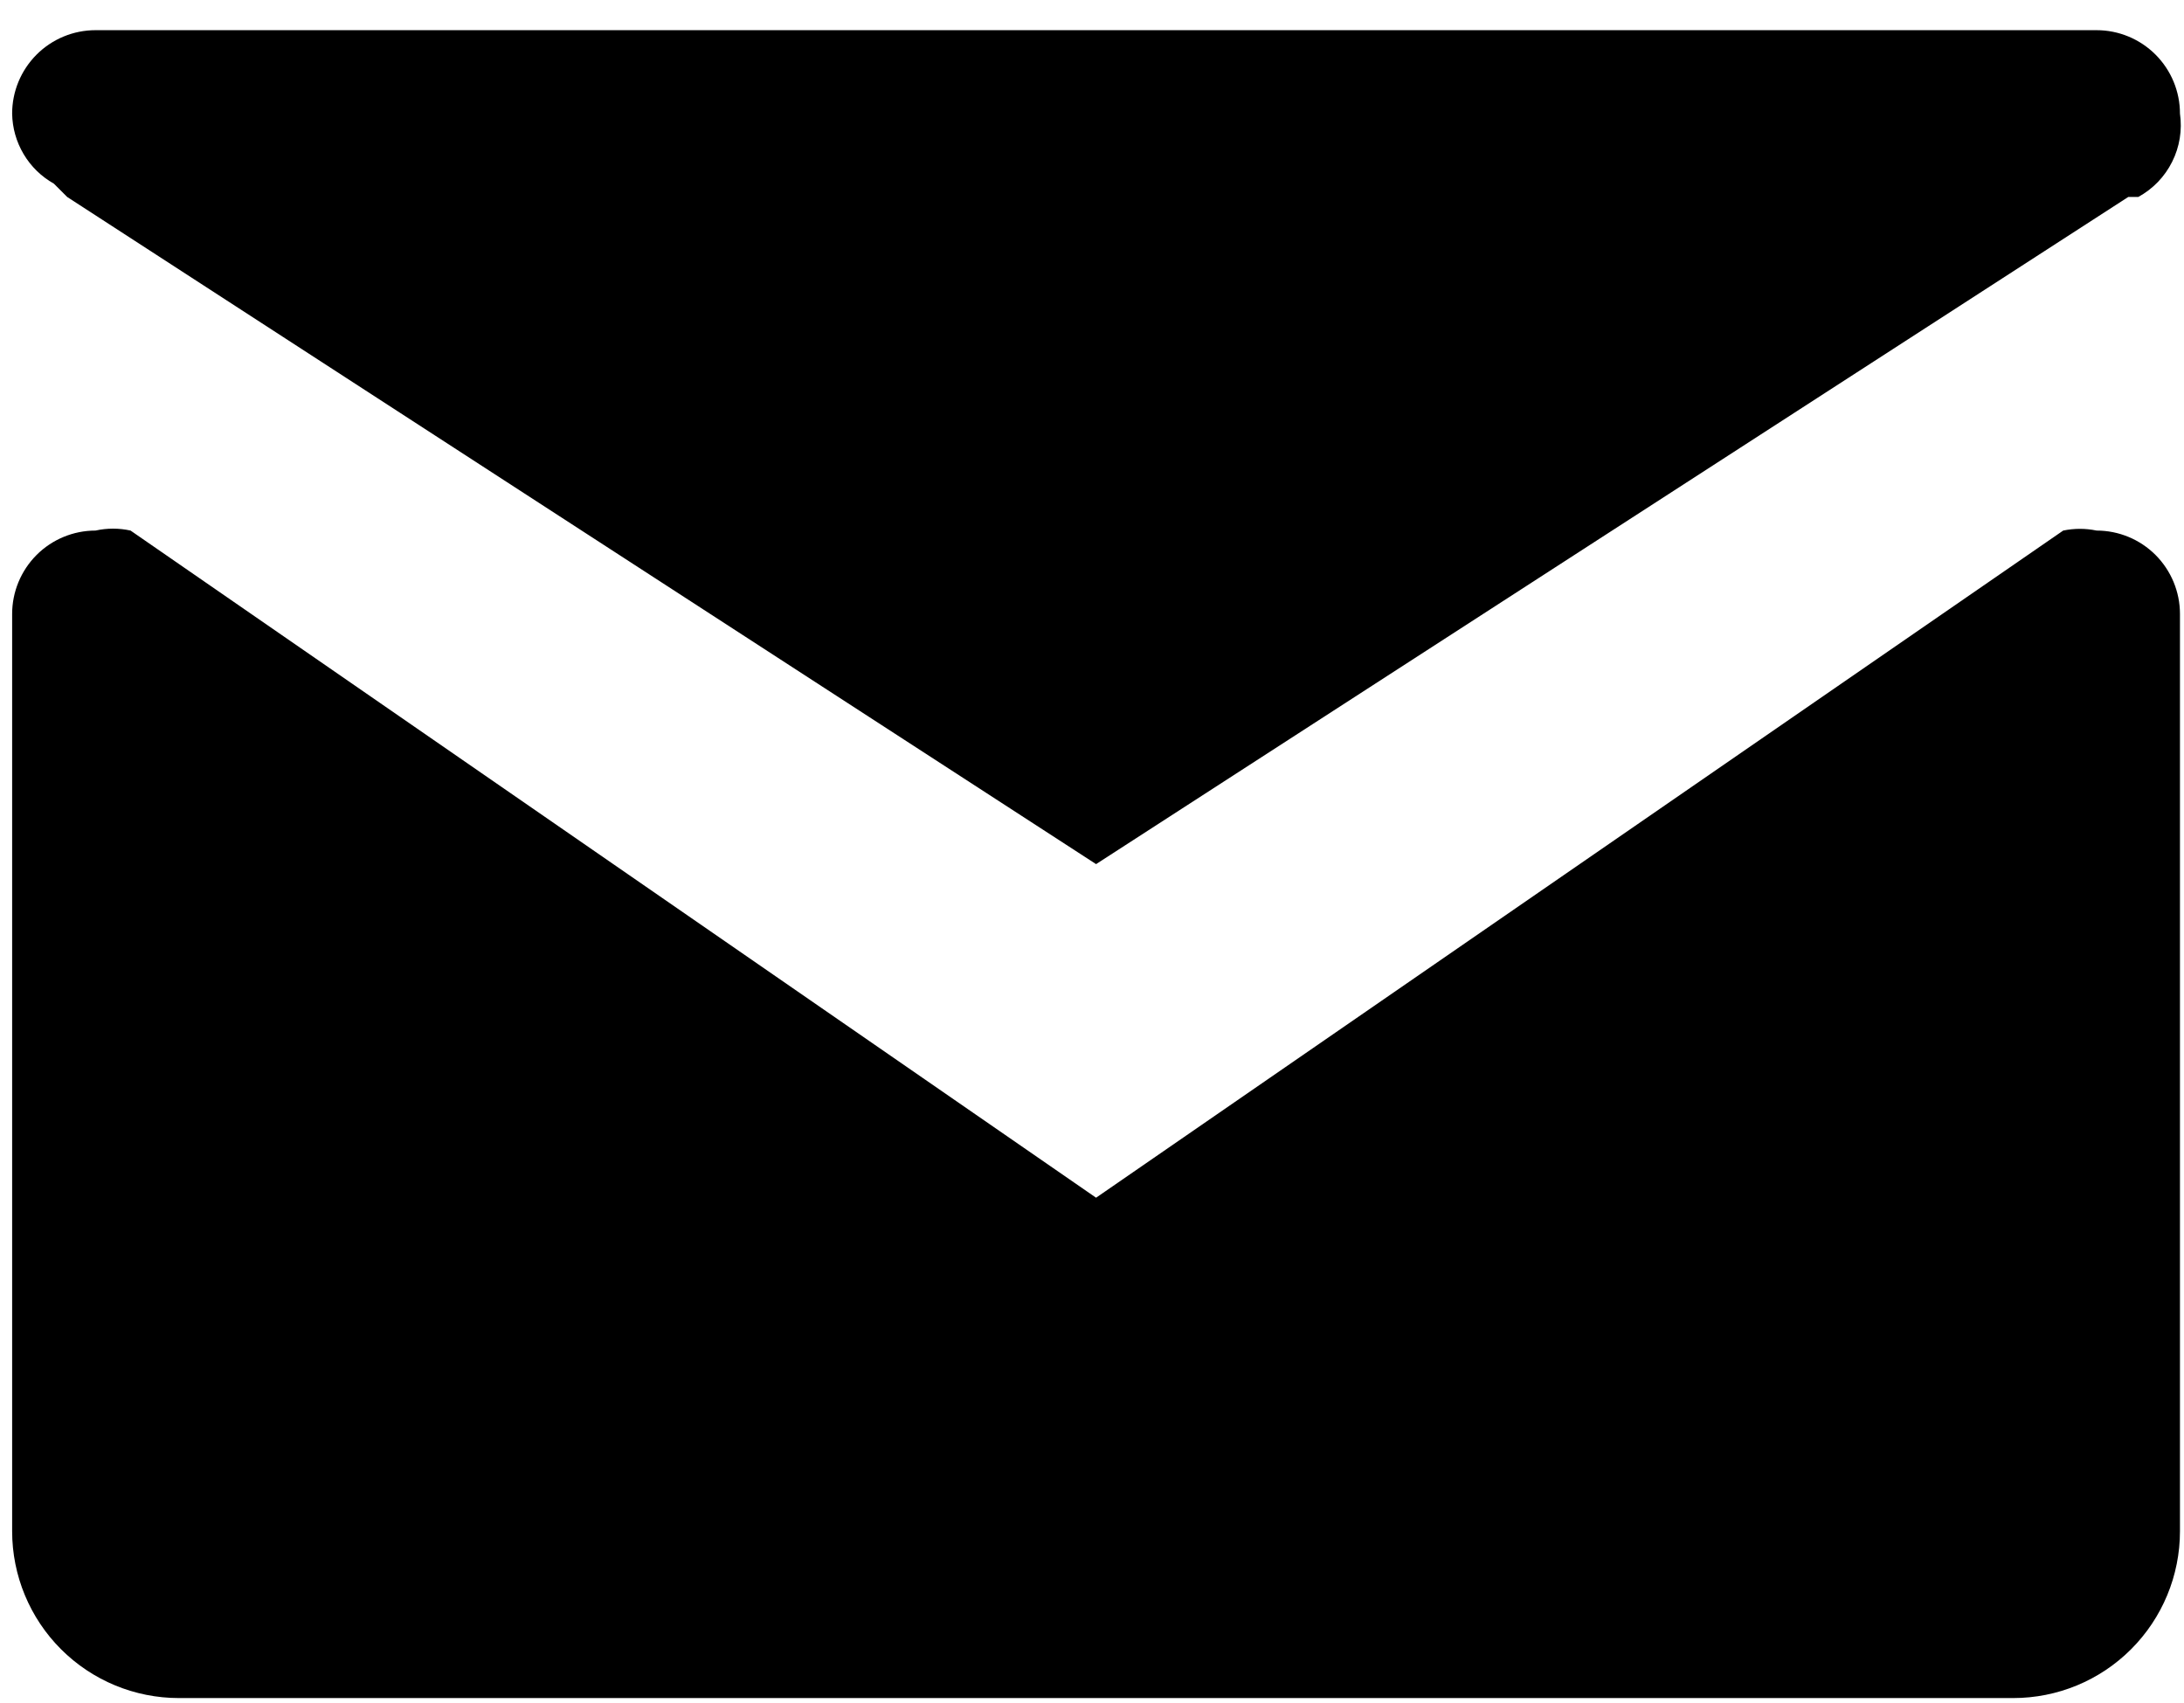 <svg width="59" height="46" viewBox="0 0 59 46" fill="none" xmlns="http://www.w3.org/2000/svg">
    <path d="M58.891 16.582V41.359C58.891 42.553 58.416 43.699 57.571 44.544C56.727 45.389 55.581 45.863 54.386 45.863H4.833C3.638 45.863 2.493 45.389 1.648 44.544C0.803 43.699 0.328 42.553 0.328 41.359V16.582C0.328 15.985 0.566 15.412 0.988 14.989C1.41 14.567 1.983 14.33 2.581 14.33C2.892 14.261 3.215 14.261 3.527 14.33L29.61 32.349L55.737 14.33C56.035 14.268 56.341 14.268 56.638 14.33C57.236 14.33 57.809 14.567 58.231 14.989C58.653 15.412 58.891 15.985 58.891 16.582ZM1.455 4.96L1.815 5.32L29.61 23.339L57.494 5.32H57.764C58.16 5.104 58.479 4.773 58.68 4.37C58.882 3.968 58.955 3.513 58.891 3.068C58.891 2.47 58.653 1.898 58.231 1.475C57.809 1.053 57.236 0.815 56.638 0.815H2.581C1.983 0.815 1.41 1.053 0.988 1.475C0.566 1.898 0.328 2.47 0.328 3.068C0.334 3.454 0.441 3.832 0.639 4.164C0.836 4.496 1.118 4.771 1.455 4.96Z" fill="black"/>
</svg>
